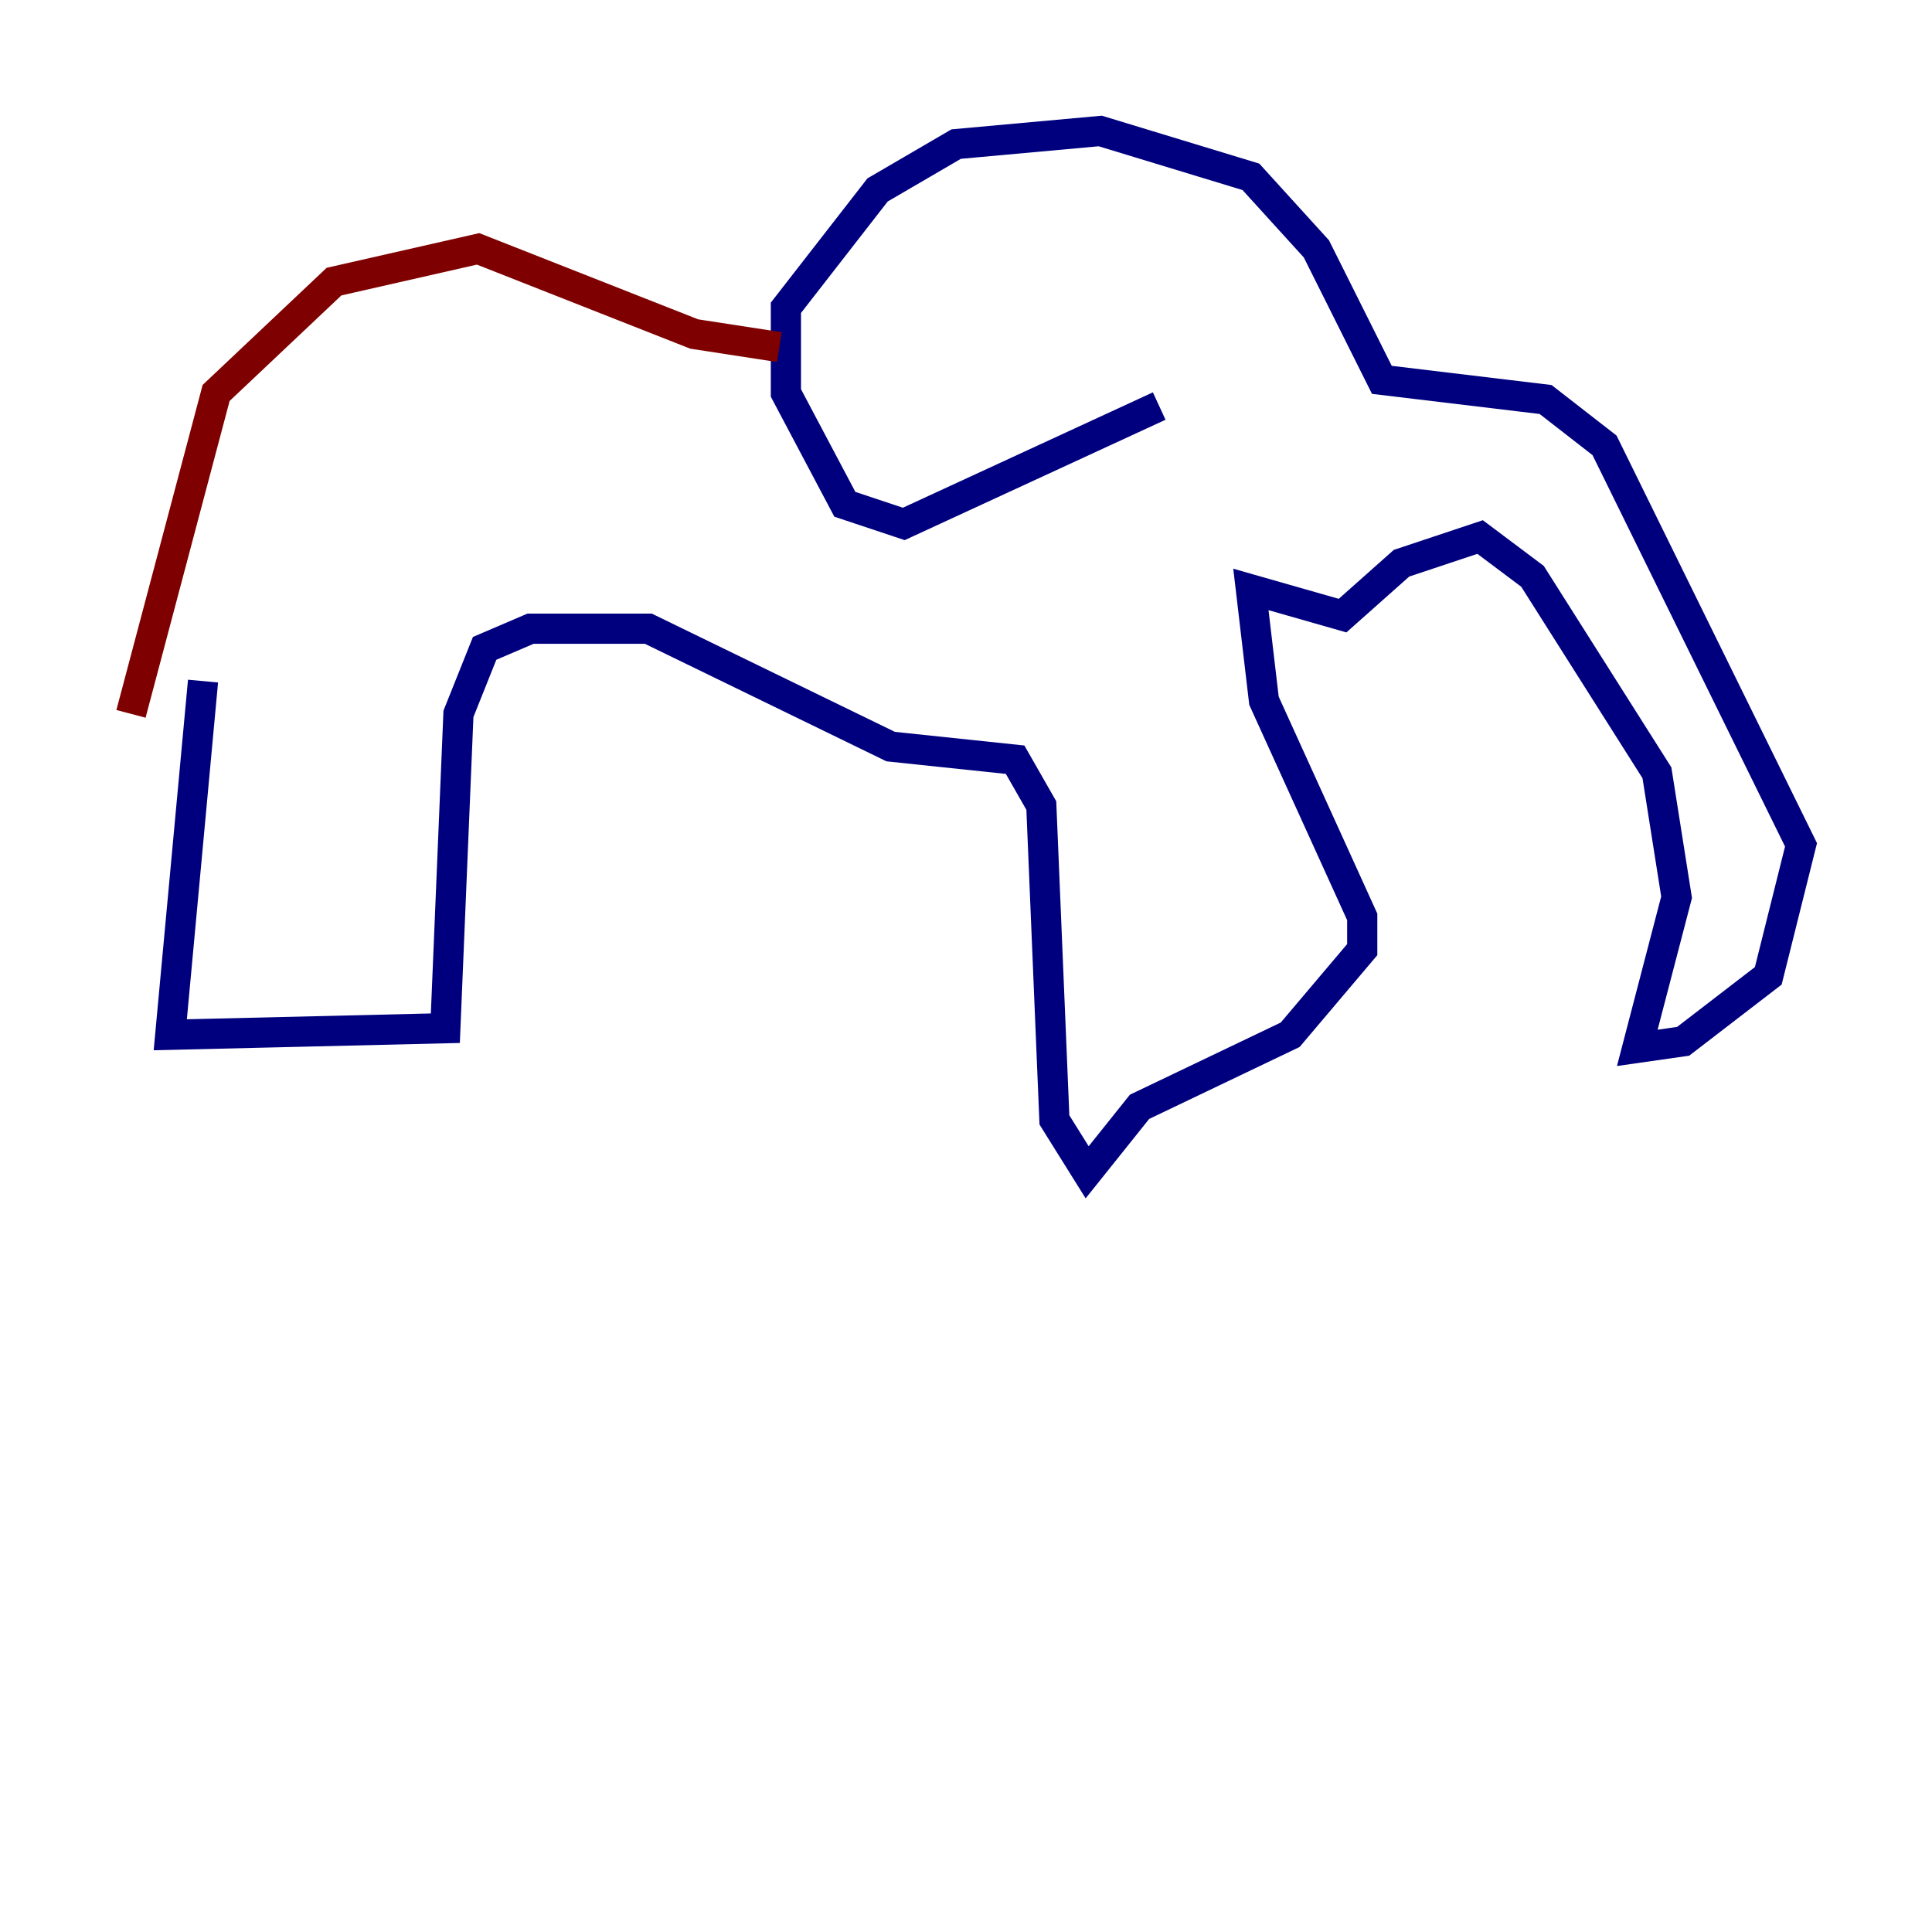 <?xml version="1.0" encoding="utf-8" ?>
<svg baseProfile="tiny" height="128" version="1.2" viewBox="0,0,128,128" width="128" xmlns="http://www.w3.org/2000/svg" xmlns:ev="http://www.w3.org/2001/xml-events" xmlns:xlink="http://www.w3.org/1999/xlink"><defs /><polyline fill="none" points="13.451,45.125 11.281,68.556 29.505,68.122 30.373,47.295 32.108,42.956 35.146,41.654 42.956,41.654 59.01,49.464 67.254,50.332 68.99,53.37 69.858,74.197 72.027,77.668 75.498,73.329 85.478,68.556 90.251,62.915 90.251,60.746 83.742,46.427 82.875,39.051 88.949,40.786 92.854,37.315 98.061,35.58 101.532,38.183 109.776,51.2 111.078,59.444 108.475,69.424 111.512,68.99 117.153,64.651 119.322,55.973 106.305,29.505 102.4,26.468 91.552,25.166 87.214,16.488 82.875,11.715 72.895,8.678 63.349,9.546 58.142,12.583 52.068,20.393 52.068,26.034 55.973,33.41 59.878,34.712 76.8,26.902" stroke="#00007f" stroke-width="2" /><polyline fill="none" points="51.634,22.997 45.993,22.129 31.675,16.488 22.129,18.658 14.319,26.034 8.678,47.295" stroke="#7f0000" stroke-width="2" /></svg>